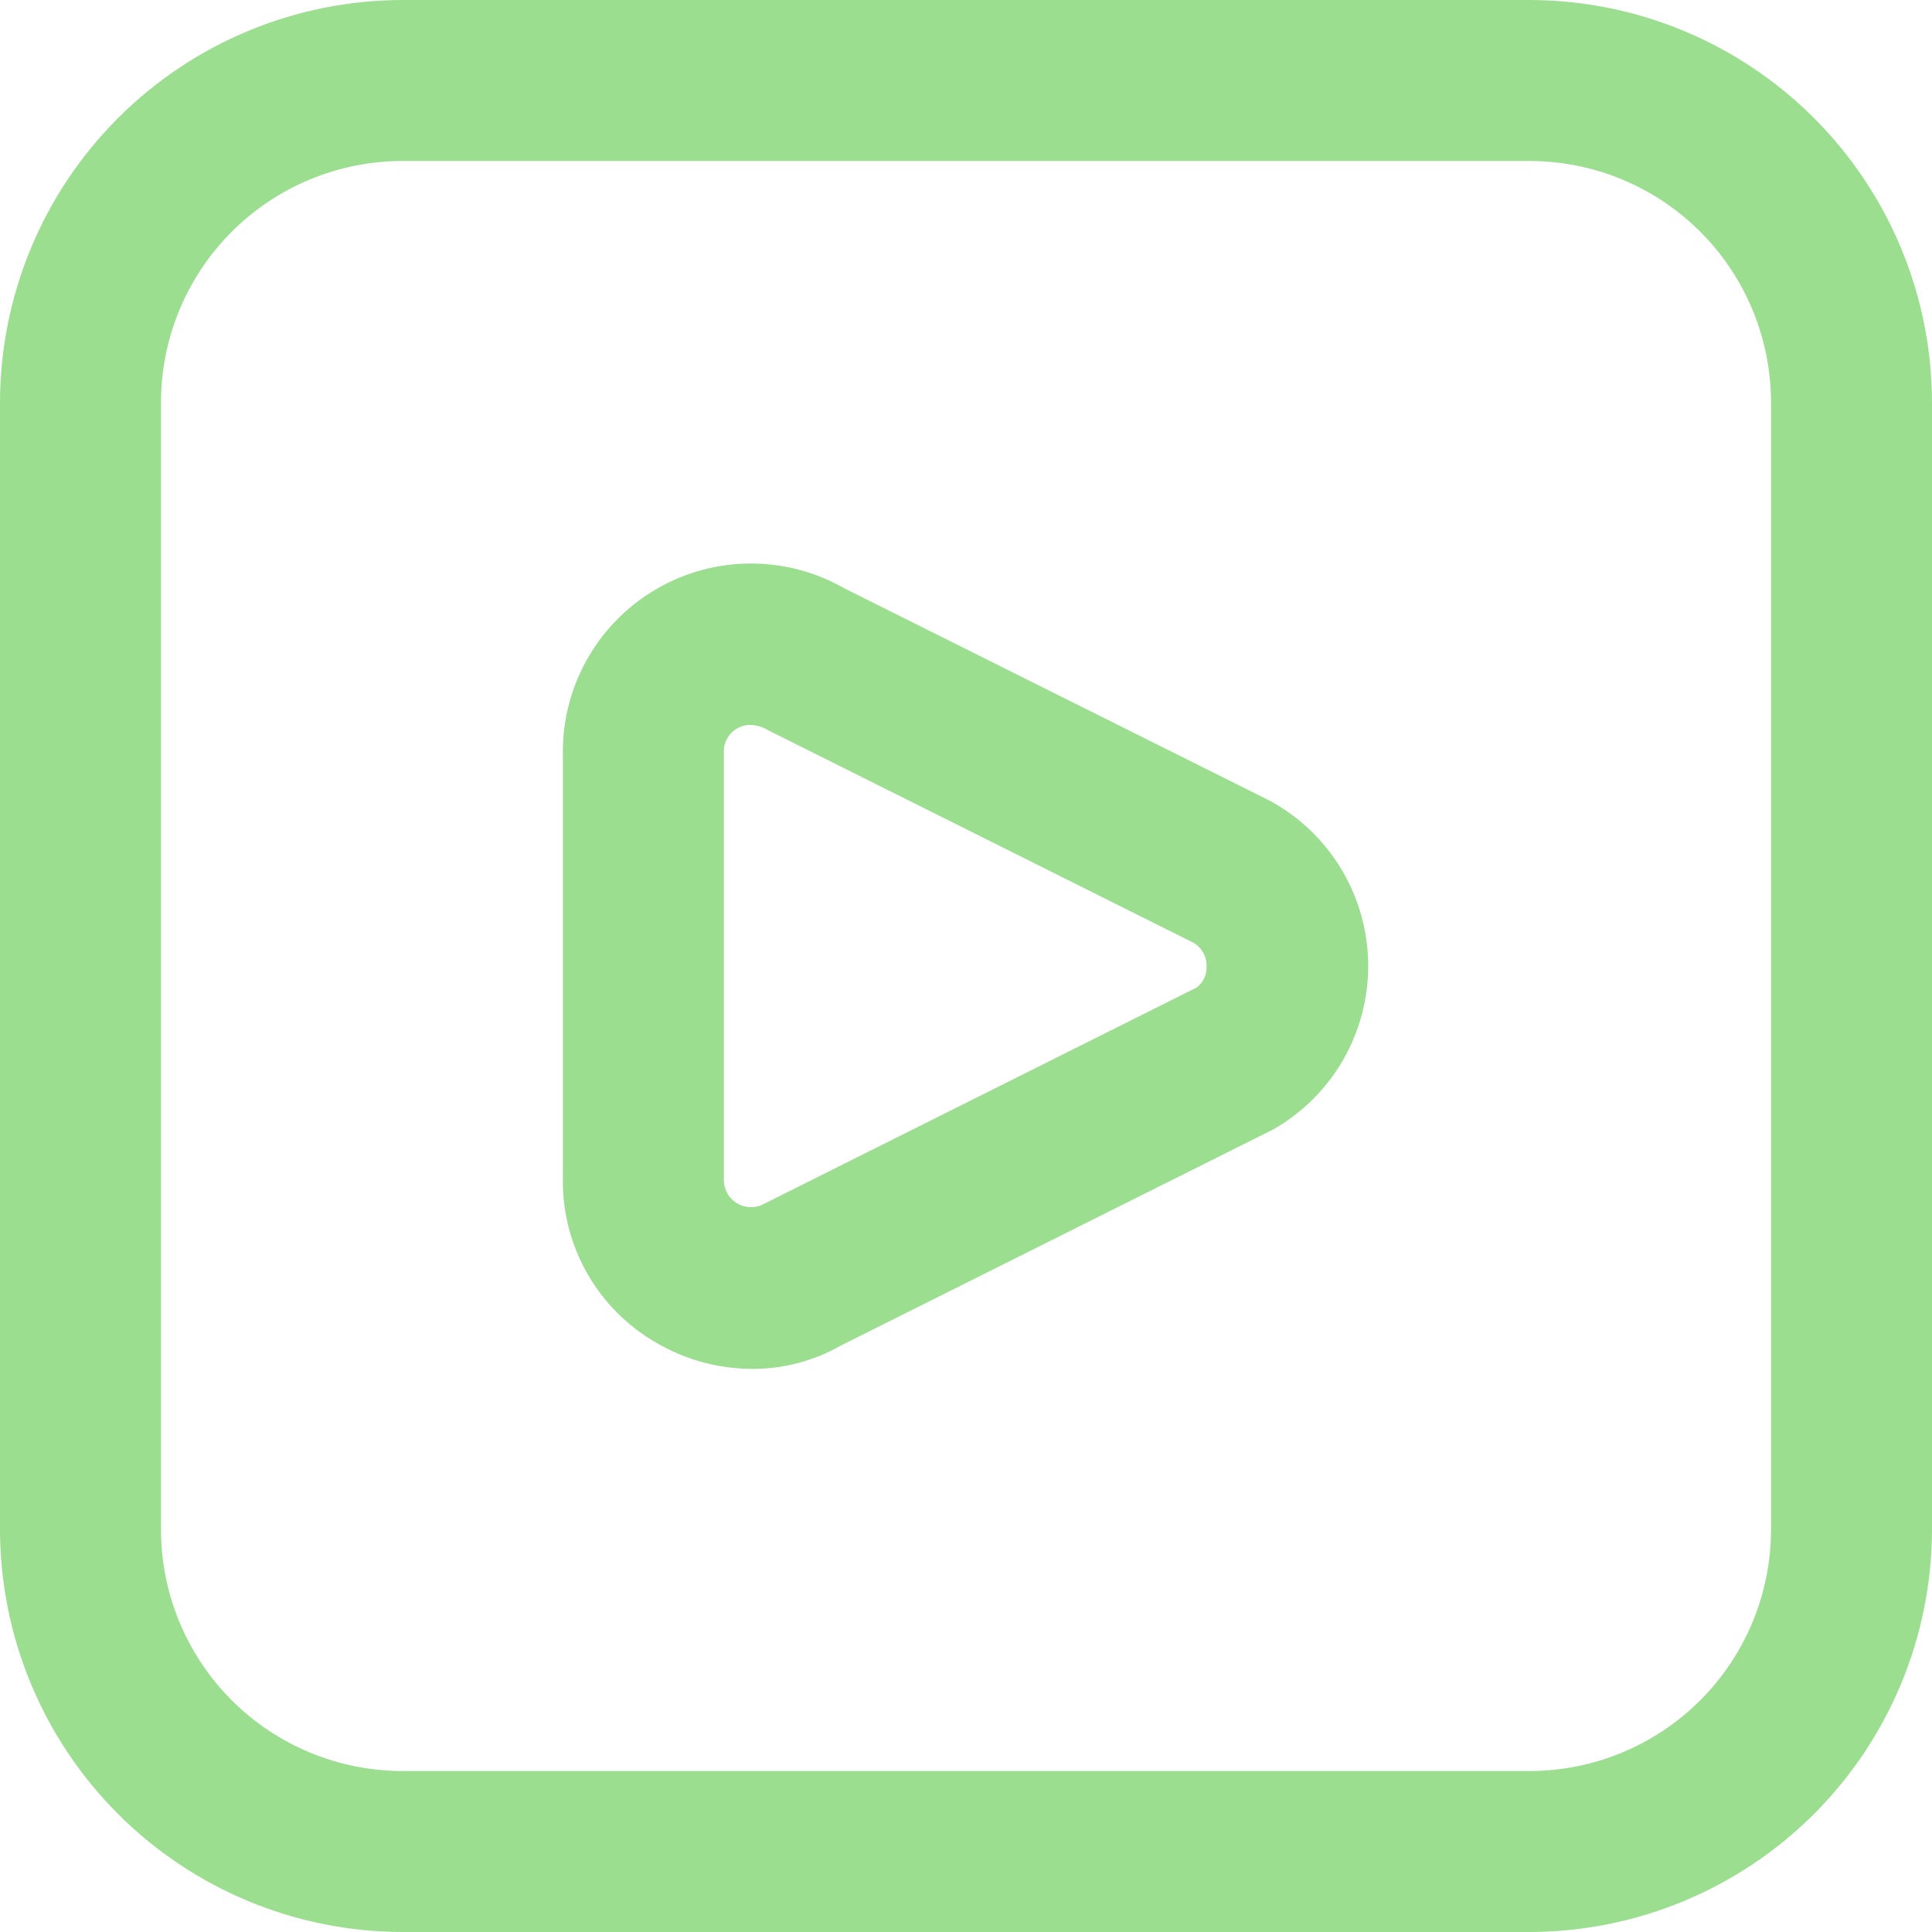 <svg width="49" height="49" viewBox="0 0 49 49" fill="none" xmlns="http://www.w3.org/2000/svg">
<path d="M38.792 49H10.208C7.502 48.997 4.907 47.92 2.994 46.007C1.08 44.093 0.003 41.498 0 38.792L0 10.208C0.003 7.502 1.08 4.907 2.994 2.994C4.907 1.08 7.502 0.003 10.208 0L38.792 0C41.498 0.003 44.093 1.08 46.007 2.994C47.92 4.907 48.997 7.502 49 10.208V38.792C48.997 41.498 47.92 44.093 46.007 46.007C44.093 47.92 41.498 48.997 38.792 49V49ZM10.208 4.083C8.584 4.083 7.026 4.729 5.877 5.877C4.729 7.026 4.083 8.584 4.083 10.208V38.792C4.083 40.416 4.729 41.974 5.877 43.123C7.026 44.271 8.584 44.917 10.208 44.917H38.792C40.416 44.917 41.974 44.271 43.123 43.123C44.271 41.974 44.917 40.416 44.917 38.792V10.208C44.917 8.584 44.271 7.026 43.123 5.877C41.974 4.729 40.416 4.083 38.792 4.083H10.208ZM19.073 34.718C18.222 34.716 17.387 34.488 16.652 34.059C15.926 33.644 15.323 33.042 14.905 32.317C14.488 31.592 14.27 30.77 14.275 29.933V19.067C14.275 18.23 14.494 17.408 14.912 16.683C15.329 15.958 15.93 15.355 16.654 14.935C17.378 14.516 18.199 14.294 19.036 14.292C19.873 14.29 20.695 14.508 21.421 14.925L32.197 20.304C32.946 20.708 33.572 21.305 34.013 22.033C34.453 22.761 34.69 23.593 34.7 24.444C34.711 25.295 34.493 26.132 34.071 26.871C33.648 27.609 33.036 28.221 32.297 28.642L21.321 34.129C20.637 34.519 19.861 34.722 19.073 34.718V34.718ZM19.022 18.385C18.91 18.385 18.799 18.415 18.702 18.471C18.596 18.53 18.508 18.616 18.448 18.721C18.387 18.826 18.356 18.946 18.359 19.067V29.933C18.359 30.052 18.391 30.169 18.451 30.273C18.51 30.376 18.596 30.462 18.699 30.523C18.802 30.583 18.919 30.615 19.038 30.617C19.157 30.618 19.275 30.589 19.38 30.531L30.355 25.043C30.437 24.979 30.502 24.896 30.545 24.802C30.588 24.707 30.607 24.604 30.601 24.5C30.603 24.379 30.572 24.259 30.511 24.154C30.451 24.049 30.362 23.962 30.256 23.904L19.488 18.524C19.347 18.438 19.187 18.39 19.022 18.385V18.385Z" fill="#9BDE90"/>
</svg>
